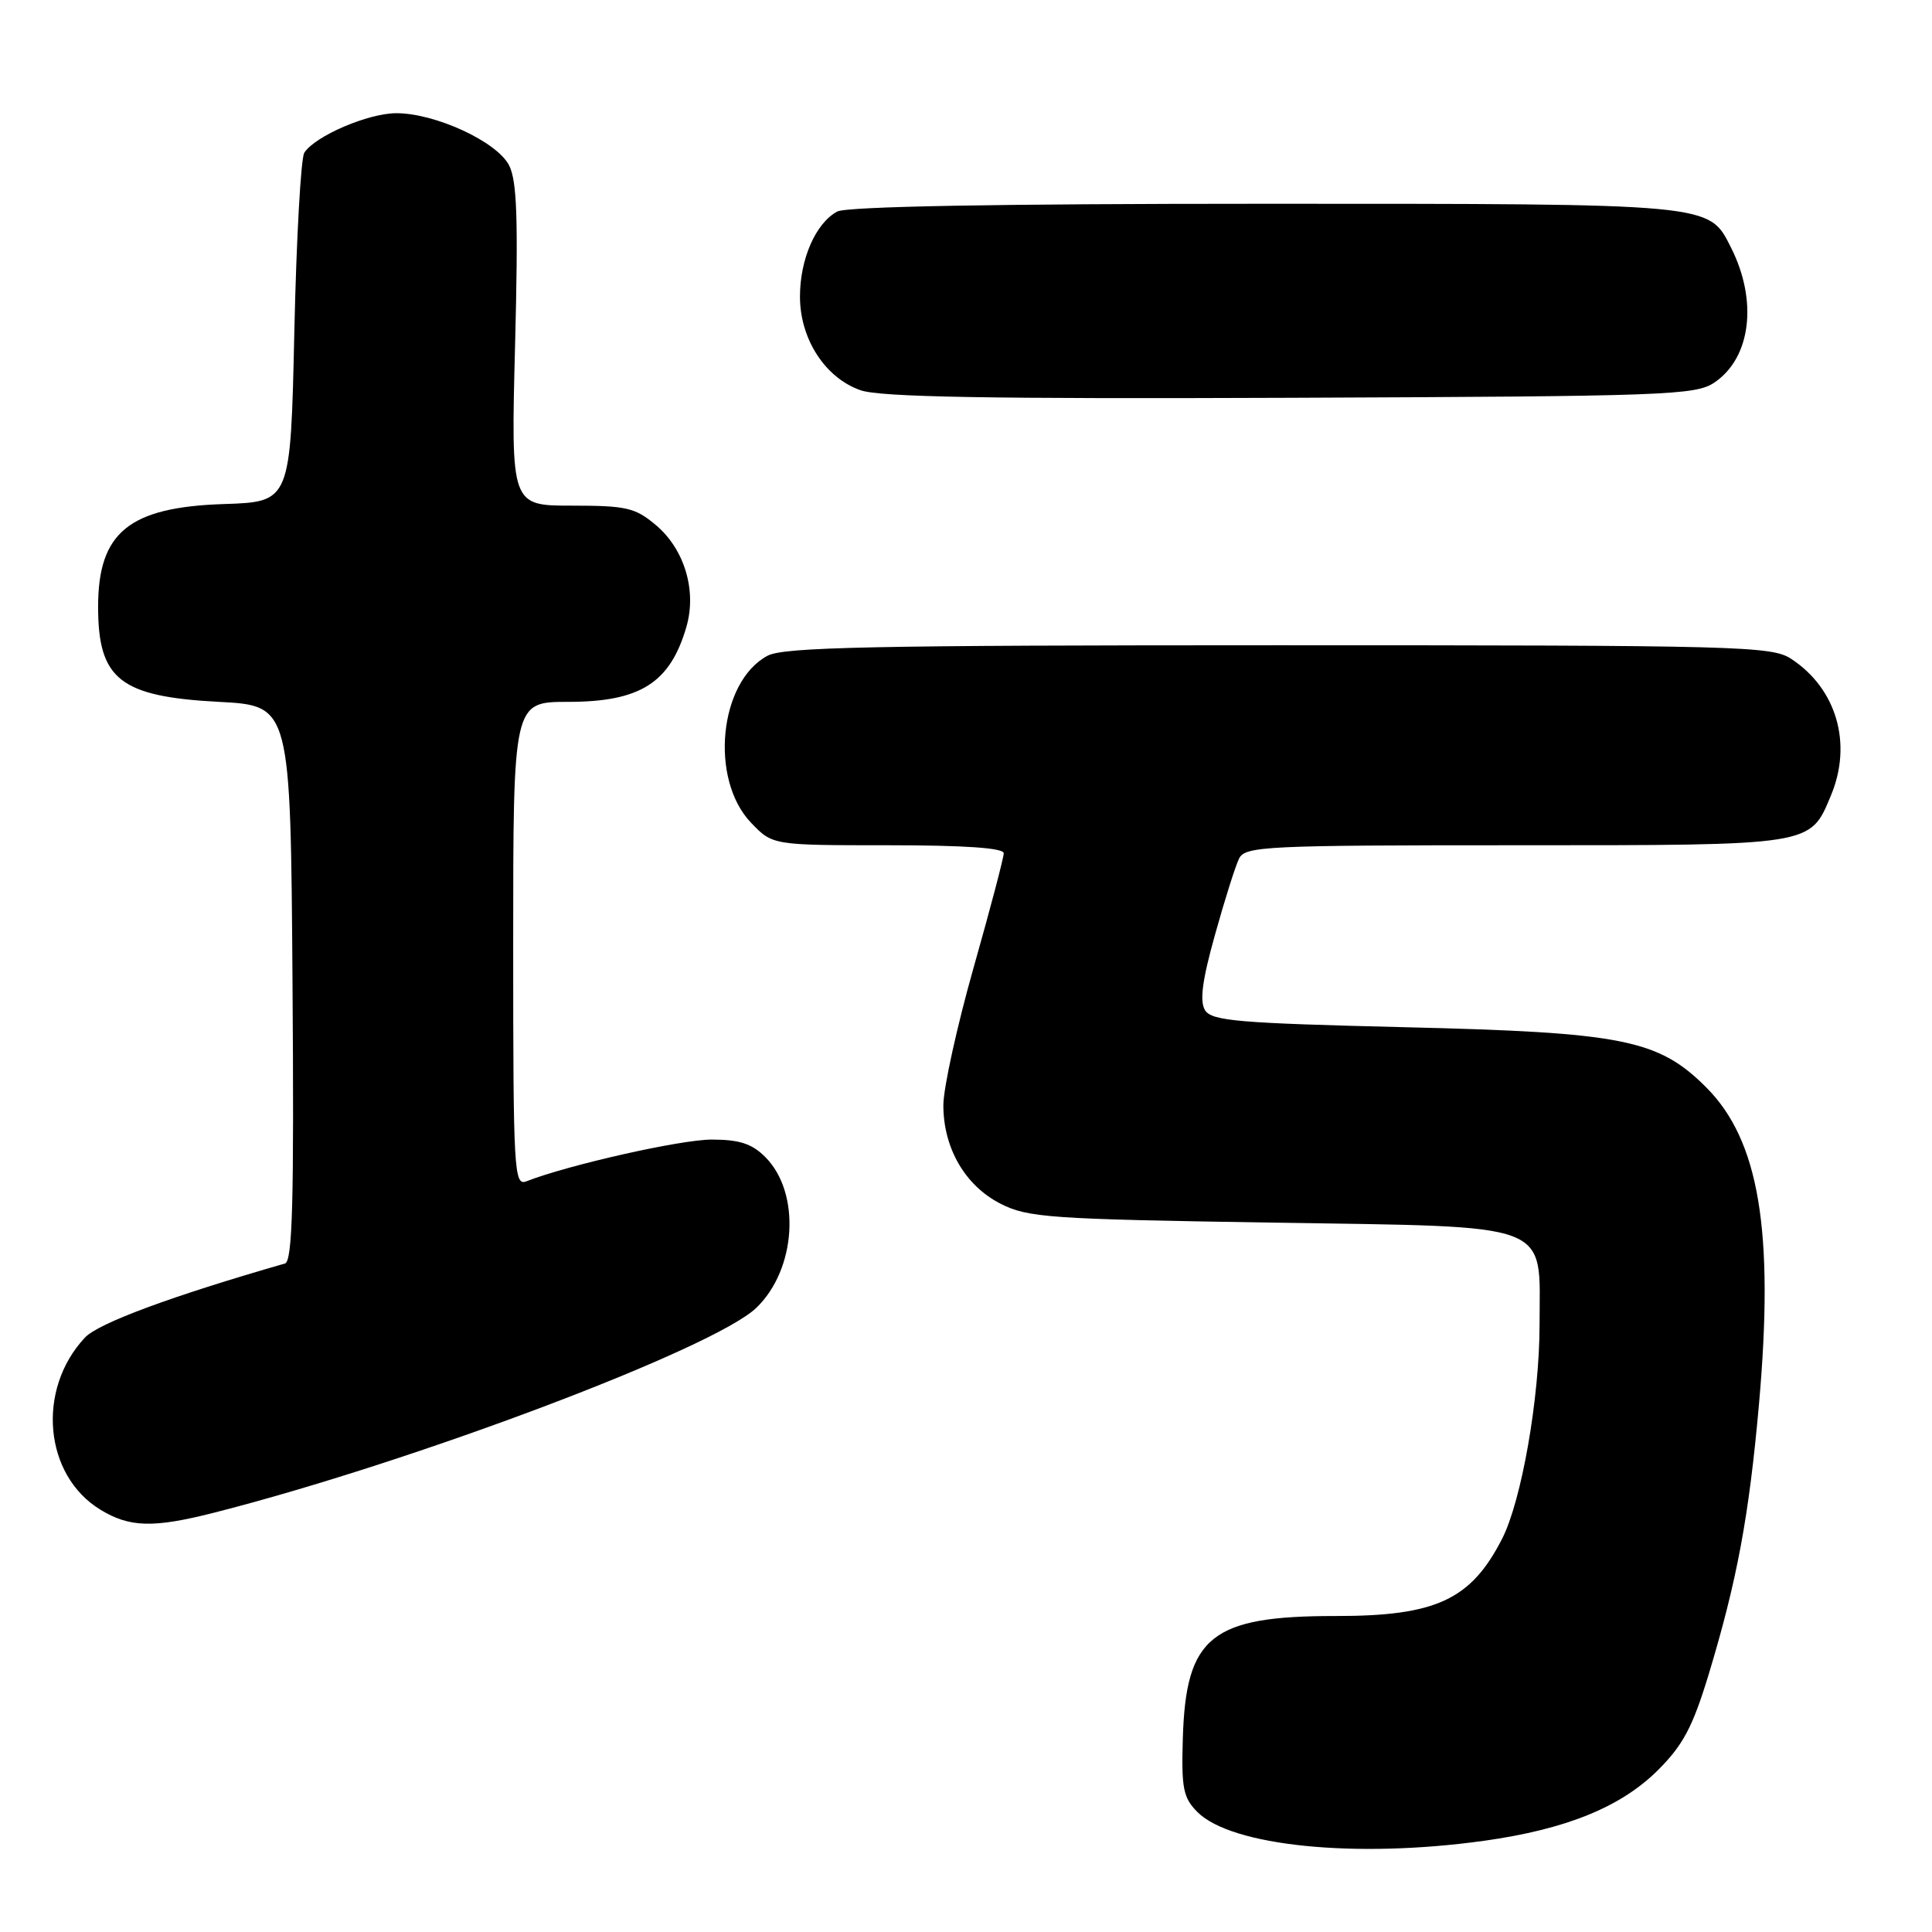 <?xml version="1.0" encoding="UTF-8" standalone="no"?>
<!DOCTYPE svg PUBLIC "-//W3C//DTD SVG 1.1//EN" "http://www.w3.org/Graphics/SVG/1.1/DTD/svg11.dtd" >
<svg xmlns="http://www.w3.org/2000/svg" xmlns:xlink="http://www.w3.org/1999/xlink" version="1.1" viewBox="0 0 256 256">
 <g >
 <path fill="currentColor"
d=" M 196.59 243.92 C 207.46 242.41 214.73 239.47 219.65 234.59 C 223.00 231.26 224.28 228.85 226.37 221.99 C 230.16 209.49 231.75 200.96 233.08 186.00 C 235.10 163.10 233.10 151.10 226.08 144.08 C 219.73 137.73 215.04 136.80 186.11 136.11 C 164.12 135.58 160.58 135.28 159.68 133.87 C 158.94 132.68 159.29 129.94 160.99 123.87 C 162.27 119.26 163.71 114.71 164.19 113.75 C 165.00 112.13 167.77 112.00 200.81 112.00 C 240.44 112.00 239.81 112.10 242.61 105.40 C 245.48 98.53 243.36 91.25 237.34 87.30 C 234.76 85.61 230.55 85.50 169.45 85.50 C 115.64 85.50 103.85 85.74 101.70 86.89 C 95.27 90.33 94.00 103.26 99.52 109.02 C 102.37 112.00 102.37 112.00 117.69 112.00 C 127.85 112.00 133.00 112.36 133.00 113.06 C 133.00 113.65 131.20 120.48 129.00 128.24 C 126.80 136.01 125.00 144.20 125.00 146.45 C 125.00 152.14 127.89 157.11 132.58 159.50 C 136.19 161.34 139.05 161.54 168.34 162.00 C 206.30 162.60 204.00 161.72 204.00 175.50 C 204.00 185.24 201.61 198.89 199.02 203.93 C 194.89 211.99 190.25 214.14 177.00 214.13 C 160.50 214.12 157.13 216.82 156.73 230.35 C 156.53 236.95 156.78 238.21 158.66 240.10 C 163.16 244.62 179.65 246.28 196.59 243.92 Z  M 28.36 200.44 C 54.78 193.72 94.59 178.68 100.21 173.30 C 105.54 168.19 106.14 158.05 101.40 153.31 C 99.63 151.54 97.97 151.00 94.30 151.00 C 90.20 151.00 75.33 154.35 69.75 156.53 C 68.11 157.17 68.00 155.28 68.00 125.11 C 68.00 93.00 68.00 93.00 75.28 93.00 C 84.85 93.00 88.81 90.48 90.96 83.03 C 92.34 78.24 90.69 72.76 86.90 69.57 C 84.17 67.27 82.99 67.00 75.78 67.00 C 67.70 67.00 67.70 67.00 68.25 45.75 C 68.68 29.03 68.51 23.95 67.45 21.90 C 65.83 18.76 57.68 15.00 52.52 15.00 C 48.79 15.00 41.75 18.02 40.32 20.24 C 39.87 20.93 39.27 31.62 39.00 44.00 C 38.50 66.50 38.50 66.50 29.65 66.79 C 17.09 67.20 13.00 70.55 13.00 80.40 C 13.00 90.02 15.91 92.31 29.00 93.00 C 38.50 93.50 38.50 93.50 38.76 130.28 C 38.97 159.21 38.76 167.13 37.76 167.42 C 22.74 171.74 13.04 175.33 11.26 177.23 C 4.81 184.11 5.82 195.48 13.30 200.04 C 17.17 202.40 20.30 202.49 28.36 200.44 Z  M 227.18 50.68 C 232.02 47.39 232.94 39.86 229.35 32.77 C 226.40 26.93 227.15 27.00 167.48 27.00 C 131.94 27.00 112.20 27.36 110.94 28.03 C 108.09 29.56 106.00 34.32 106.00 39.30 C 106.00 44.92 109.33 50.07 114.03 51.71 C 116.62 52.62 131.12 52.87 171.00 52.71 C 220.84 52.51 224.68 52.38 227.18 50.68 Z "/>
</g>
</svg>
